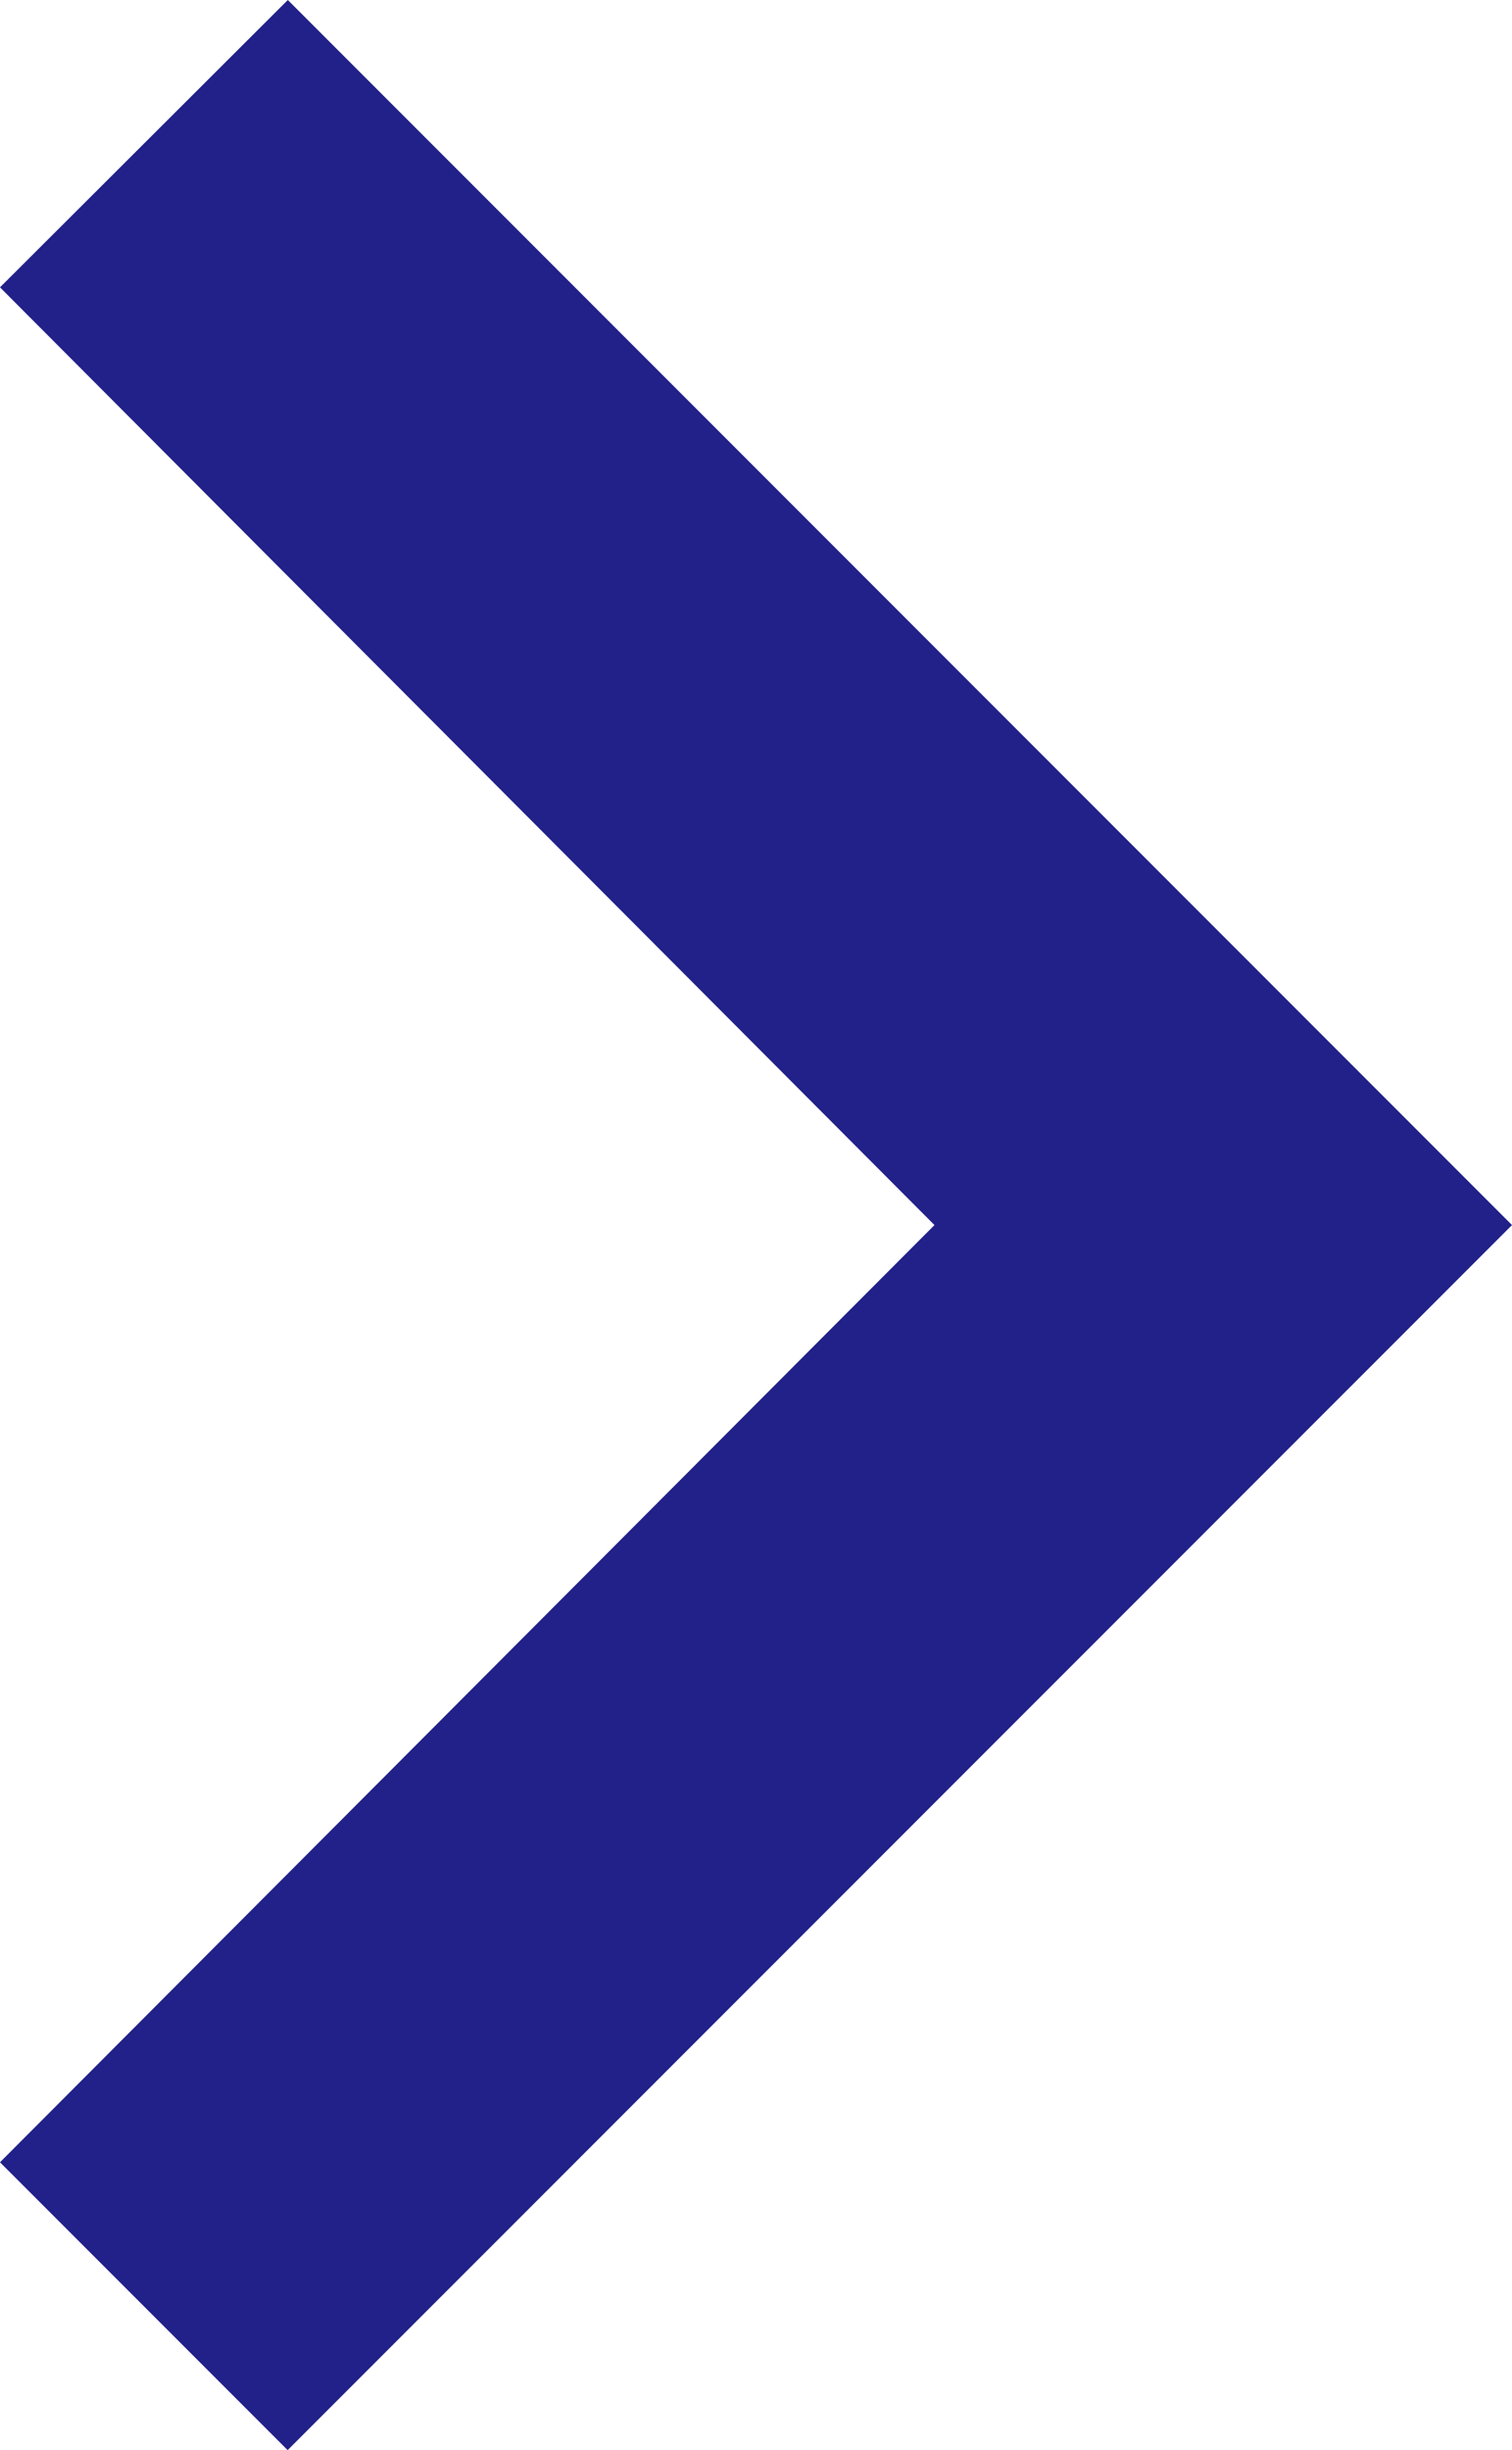 <svg xmlns="http://www.w3.org/2000/svg" width="8.815" height="14.274" viewBox="0 0 8.815 14.274">
  <path id="ic_expand_more_24px" d="M12.6,0,7.137,5.448,1.677,0,0,1.677,7.137,8.815l7.137-7.137Z" transform="translate(0 14.274) rotate(-90)" fill="#212189"/>
</svg>
